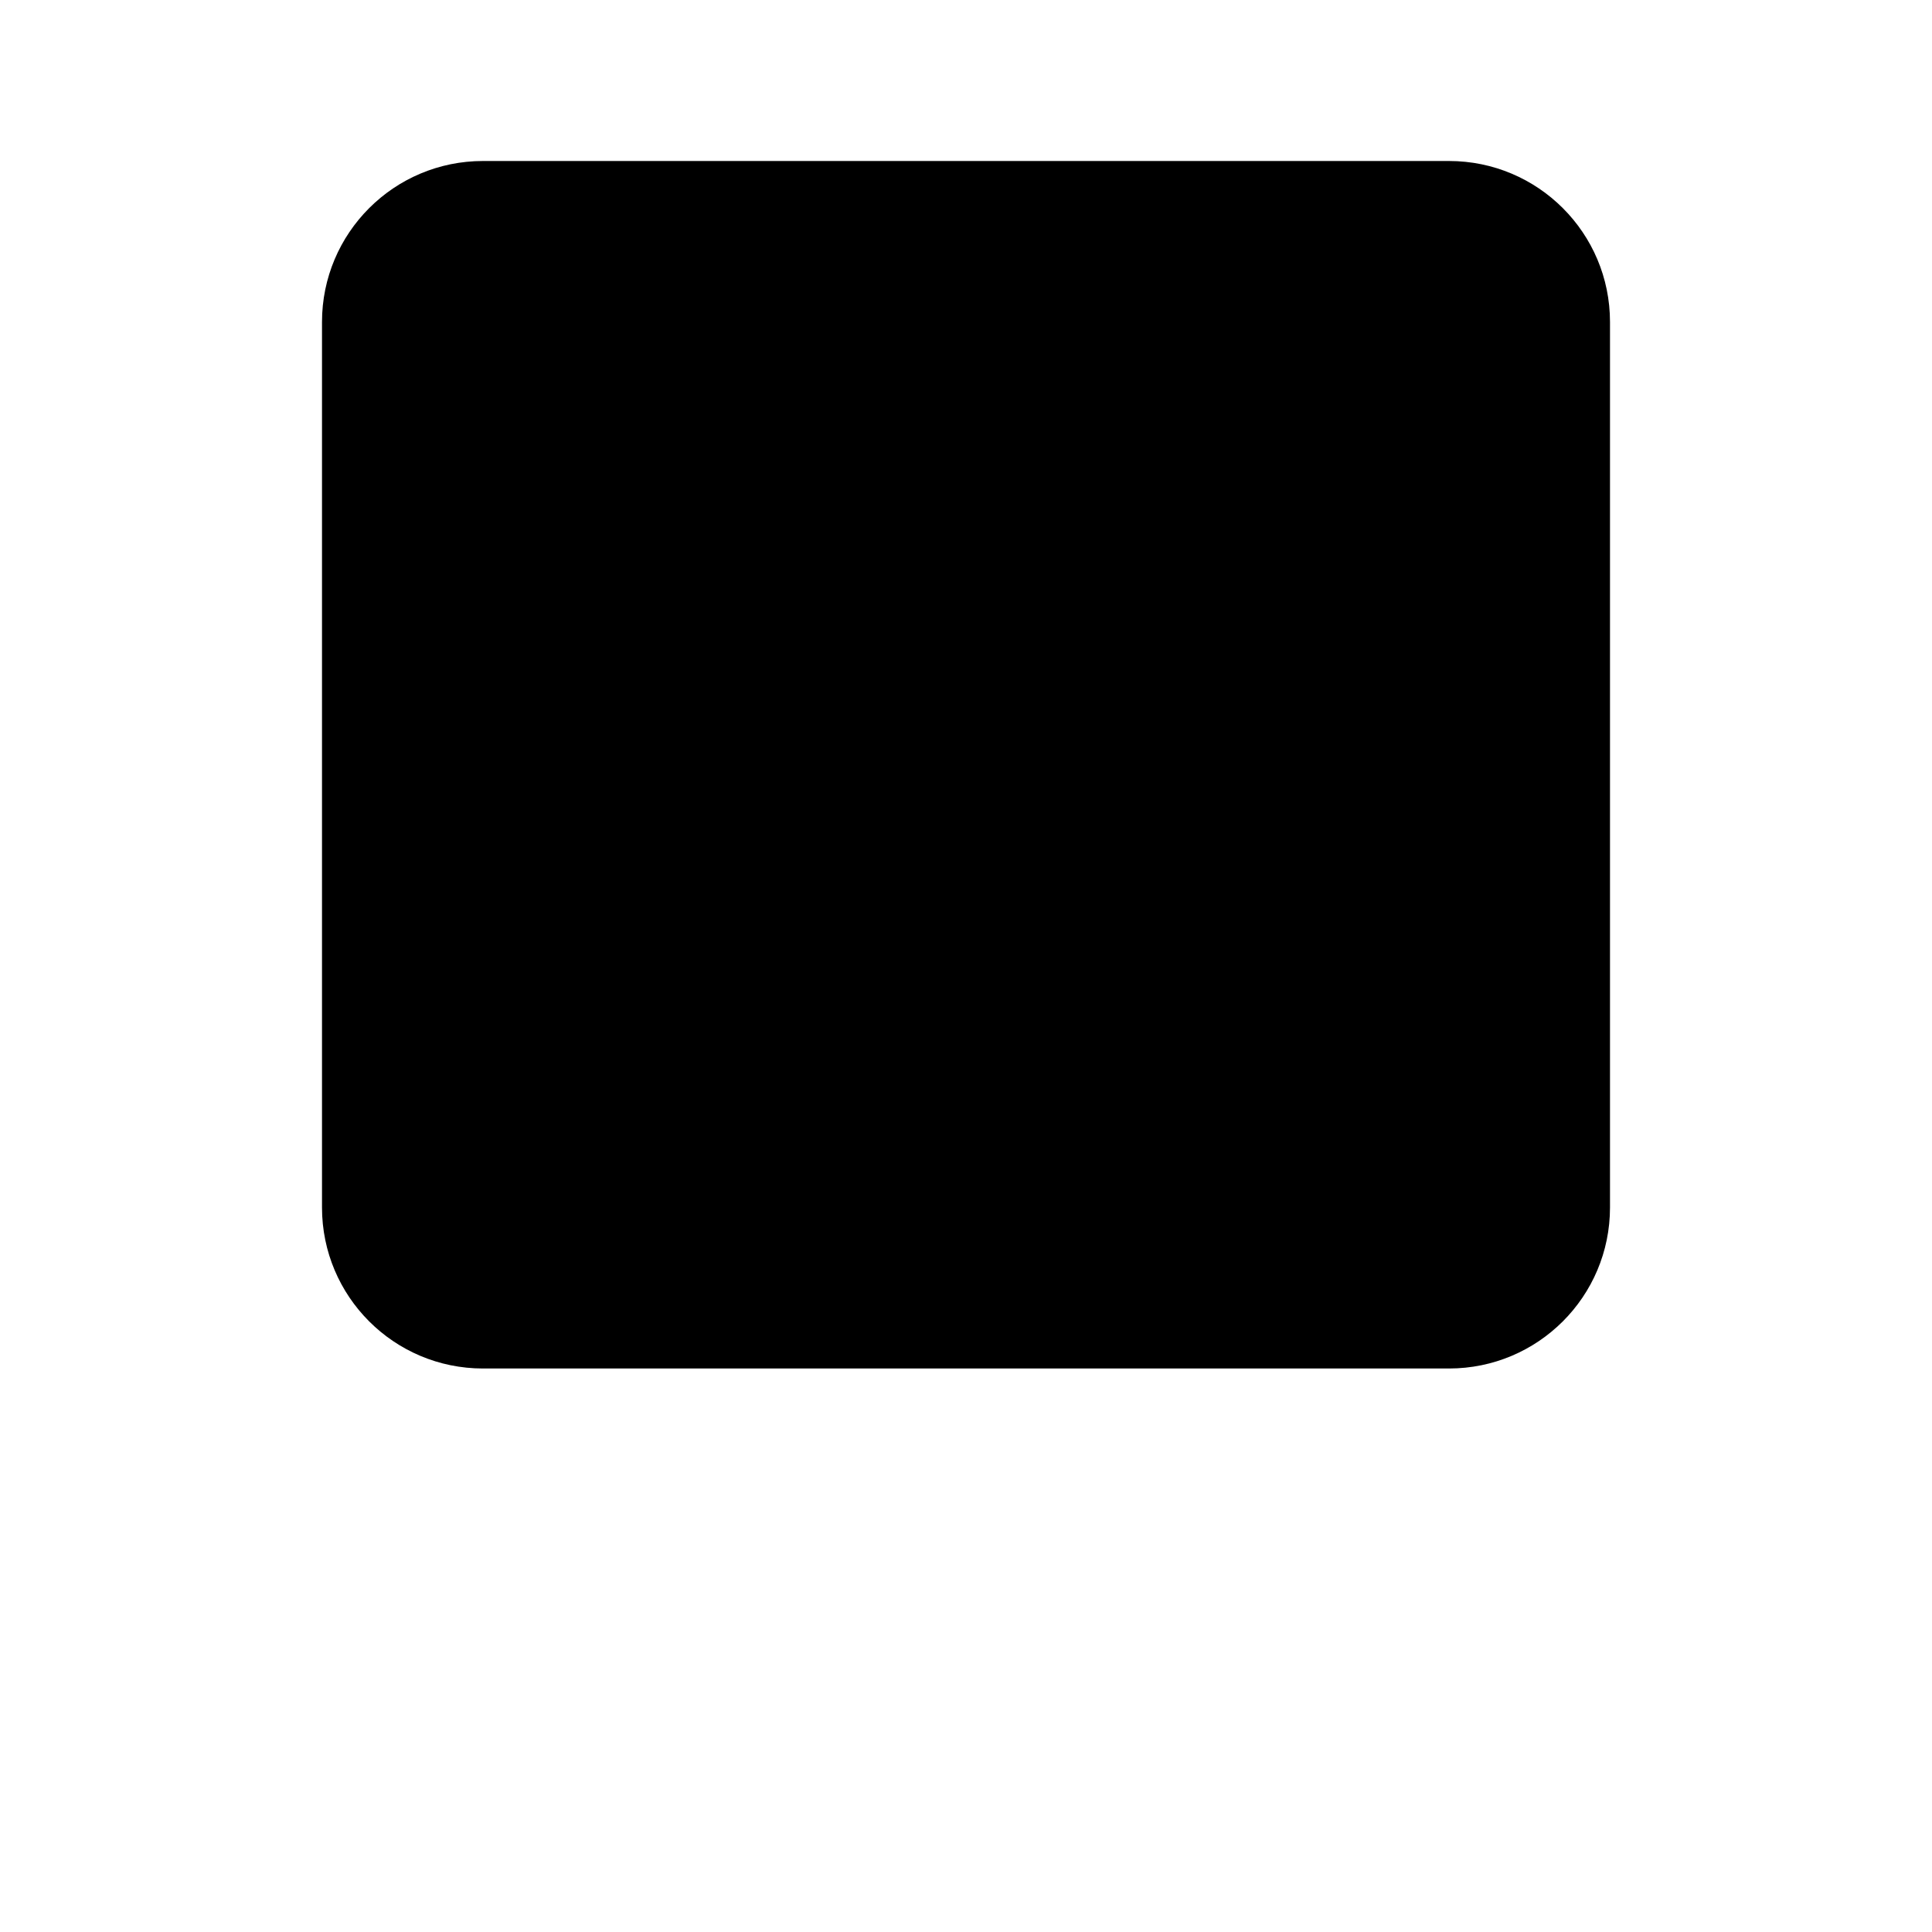 <svg viewBox="0 0 24 24" xmlns="http://www.w3.org/2000/svg"><path d="M18 2H6C4.895 2 4 2.895 4 4V15C4 16.105 4.895 17 6 17H18C19.105 17 20 16.105 20 15V4C20 2.895 19.105 2 18 2Z"/><path d="M10.699 5.566C11.929 5.39 13.967 5.46 12.28 7.153C10.171 9.268 7.008 14.029 10.699 12.442C14.389 10.855 15.971 11.913 14.389 13.5"/><path d="M12 17V20.5"/><path d="M5 22L7 17"/><path d="M19 22L17 17"/></svg>